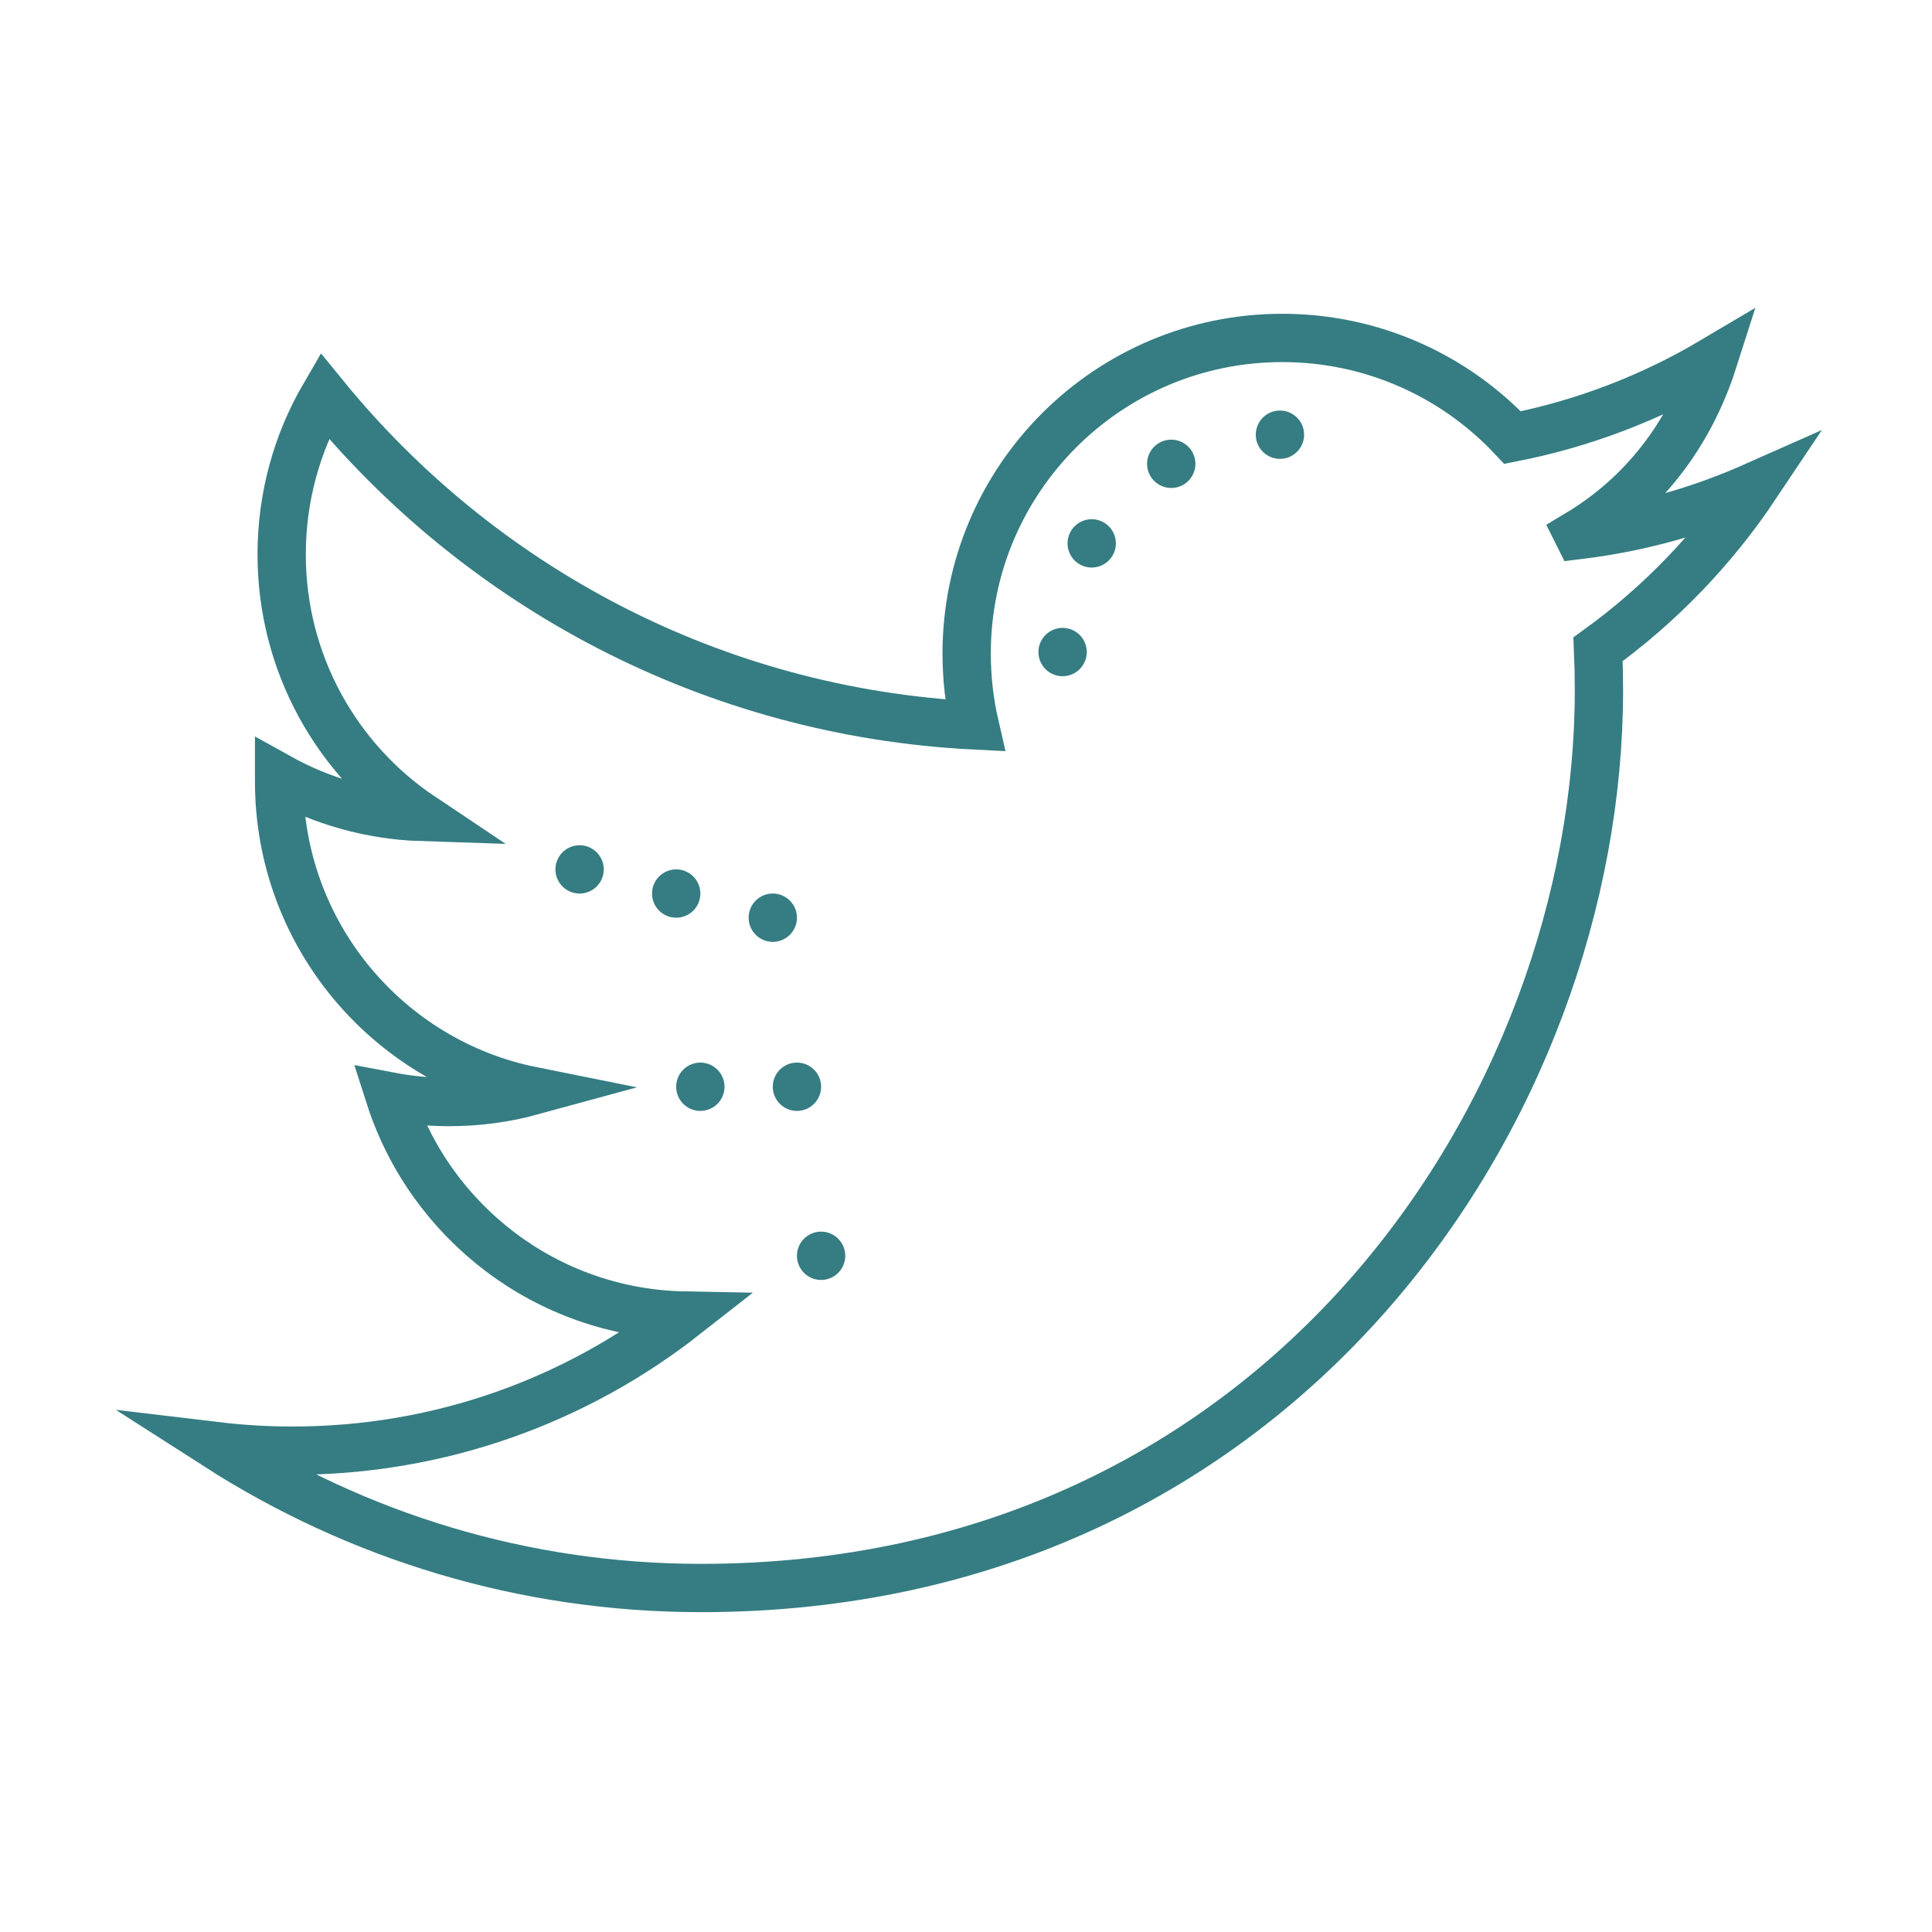 <svg fill="#357D82" xmlns="http://www.w3.org/2000/svg"  viewBox="0 0 80 80" width="100px" height="100px"><path fill="none" stroke="#357D82" stroke-miterlimit="10" stroke-width="2" d="M72.692,20.121c-2.322,1.031-4.716,1.717-7.333,2.037l-0.023-0.046c2.699-1.616,4.62-4.111,5.596-7.163c-2.524,1.497-5.321,2.585-8.299,3.171c-2.383-2.54-5.78-4.127-9.538-4.127c-7.216,0-13.068,5.852-13.068,13.068c0,1.024,0.117,2.022,0.337,2.978c-10.86-0.544-20.488-5.748-26.934-13.654c-1.123,1.929-1.767,4.174-1.767,6.571c0,4.533,2.306,8.532,5.812,10.875c-2.142-0.069-4.156-0.655-5.918-1.635c0,0.056,0,0.109,0,0.165c0,6.332,4.504,11.613,10.483,12.813c-1.096,0.3-2.25,0.459-3.445,0.459c-0.841,0-1.661-0.082-2.457-0.234c1.664,5.191,6.489,8.97,12.208,9.076c-4.472,3.506-10.106,5.594-16.228,5.594c-1.054,0-2.094-0.061-3.118-0.183c5.783,3.707,12.651,5.87,20.031,5.87c24.036,0,37.178-19.912,37.178-37.18c0-0.565-0.013-1.131-0.037-1.69C68.725,25.041,70.941,22.74,72.692,20.121z"/><path d="M44 26A1 1 0 1 0 44 28 1 1 0 1 0 44 26zM53 17A1 1 0 1 0 53 19 1 1 0 1 0 53 17zM34 51A1 1 0 1 0 34 53 1 1 0 1 0 34 51zM33 44A1 1 0 1 0 33 46 1 1 0 1 0 33 44zM29 44A1 1 0 1 0 29 46 1 1 0 1 0 29 44zM24 35A1 1 0 1 0 24 37 1 1 0 1 0 24 35zM28 36A1 1 0 1 0 28 38 1 1 0 1 0 28 36zM32 37A1 1 0 1 0 32 39 1 1 0 1 0 32 37z"/><path d="M48.5 18.206A1 1 0 1 0 48.5 20.206A1 1 0 1 0 48.5 18.206Z" transform="rotate(-30 48.499 19.208)"/><path d="M45.206 21.5A1 1 0 1 0 45.206 23.5A1 1 0 1 0 45.206 21.5Z" transform="rotate(-60 45.206 22.501)"/></svg>
